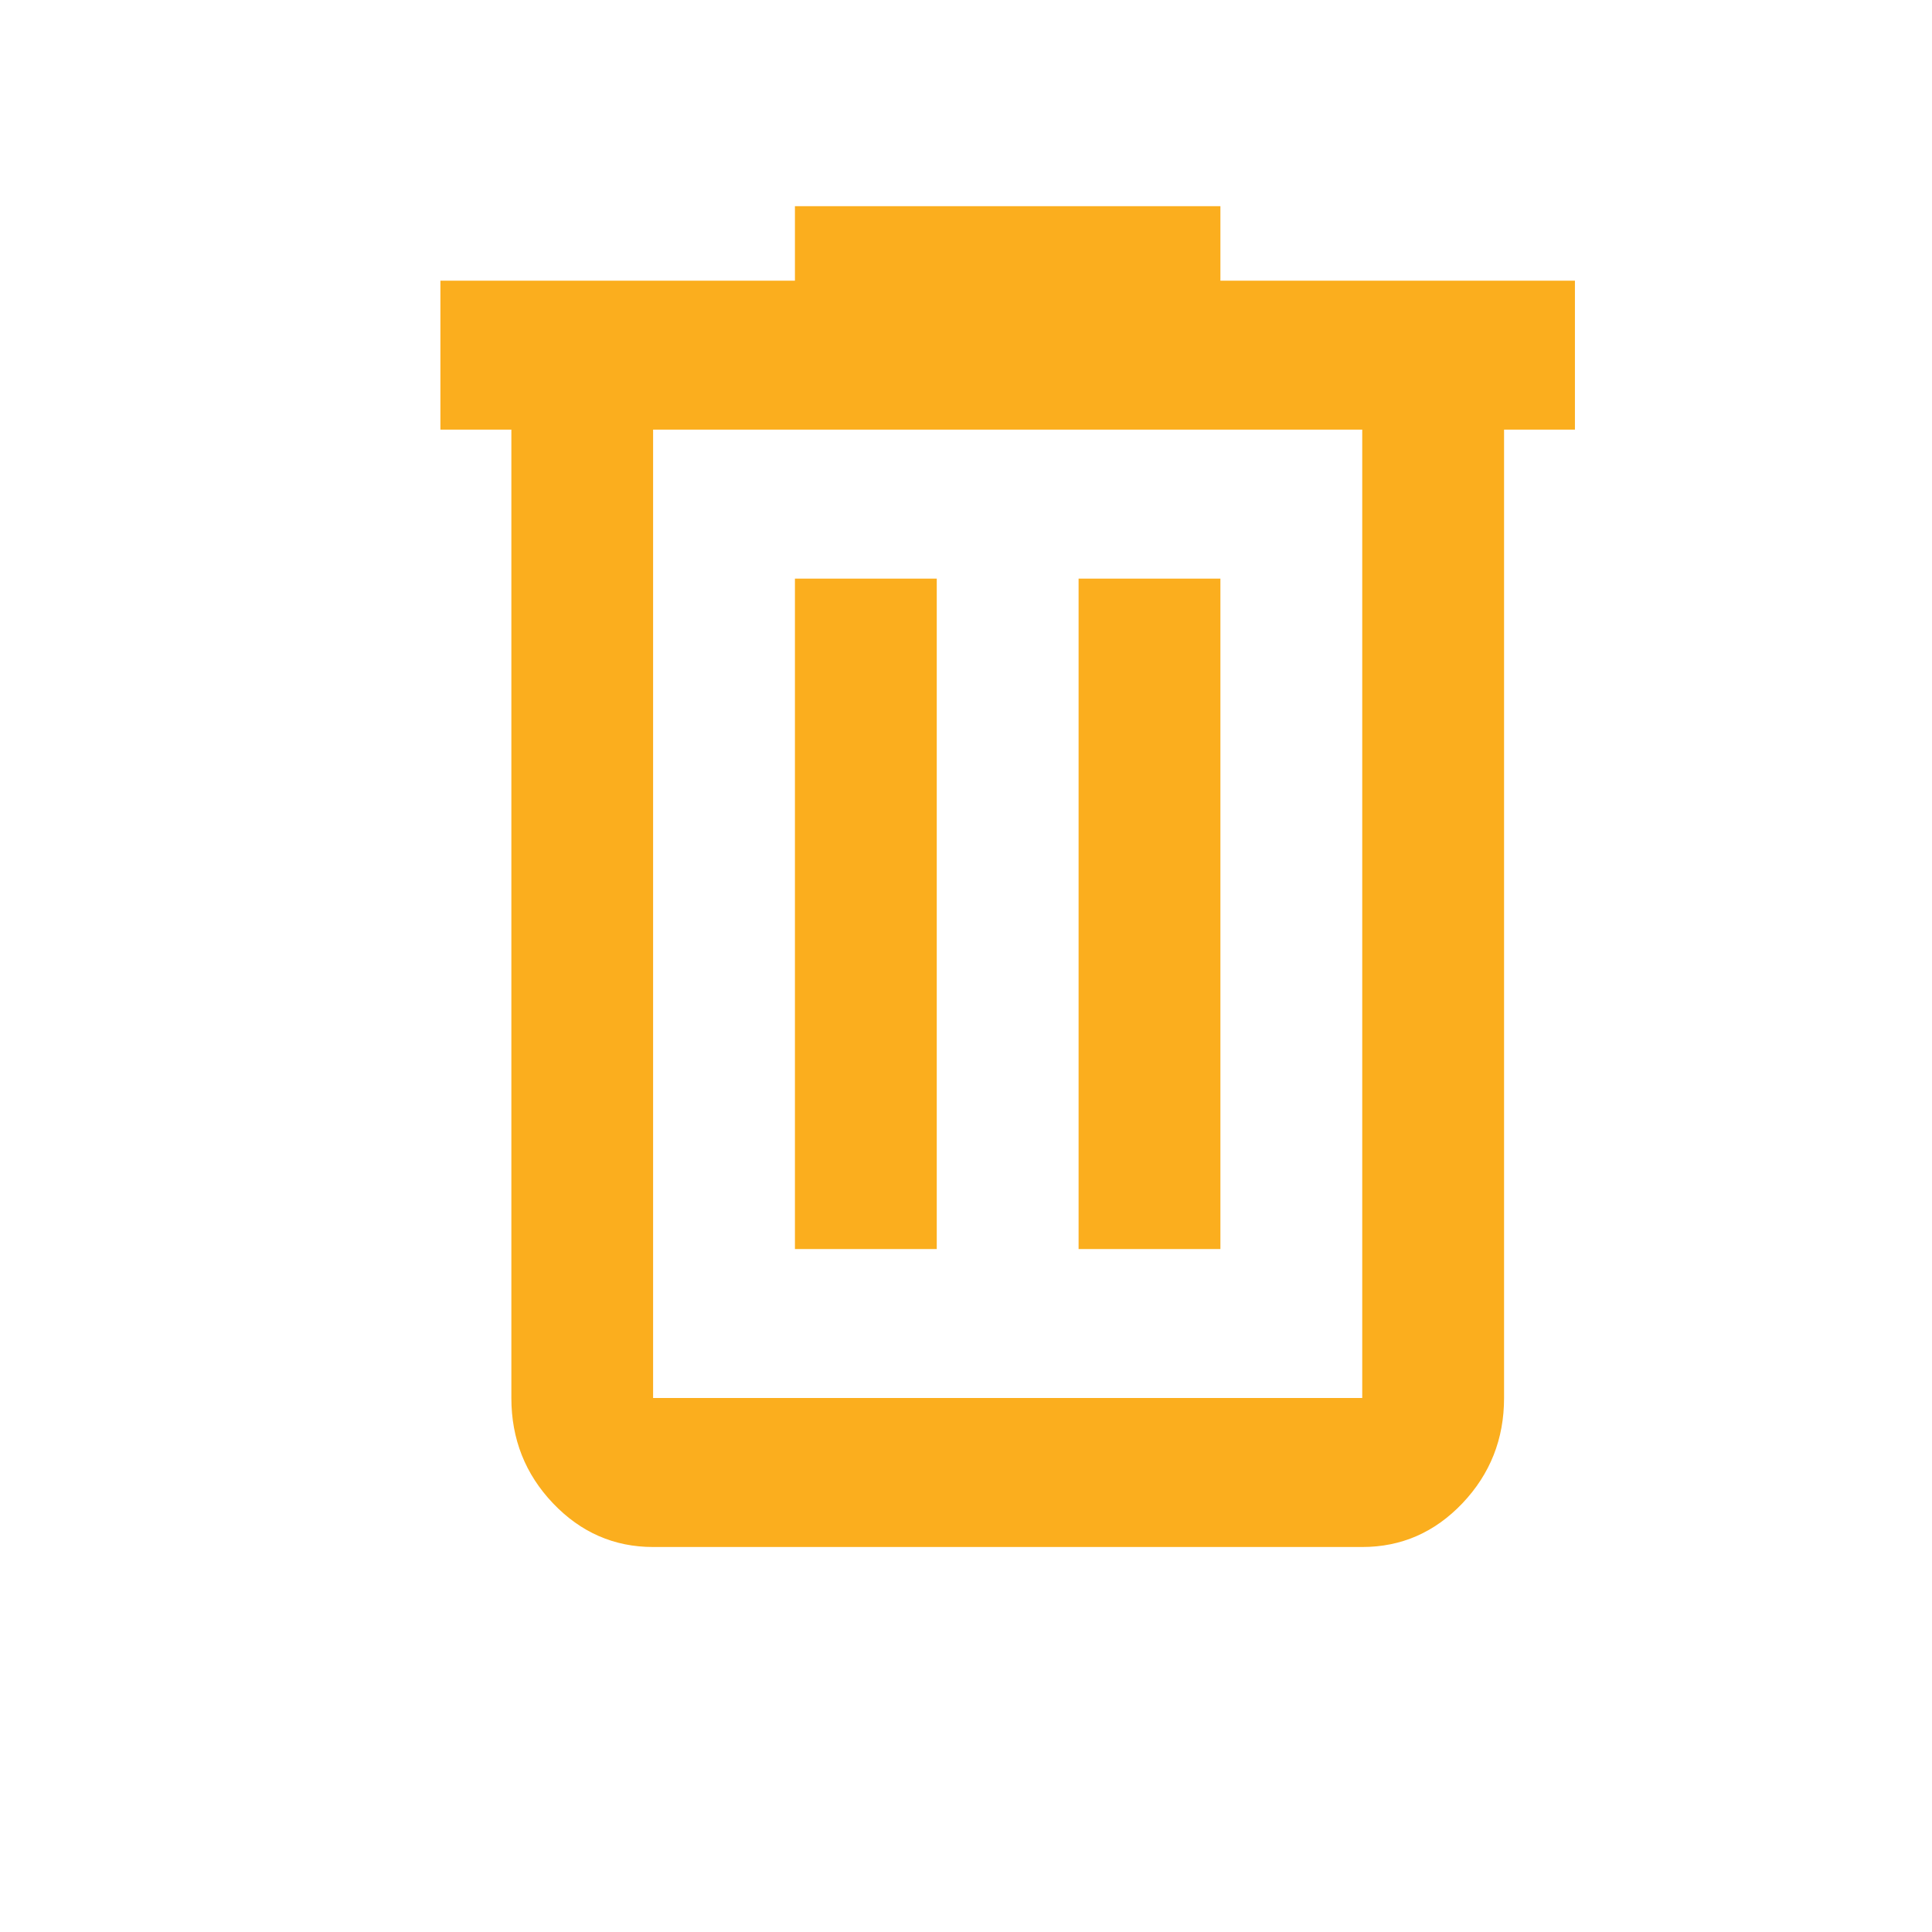 <svg width="22" height="22" viewBox="0 0 22 22" fill="none" xmlns="http://www.w3.org/2000/svg">
<path d="M7.437 17.616C6.993 17.616 6.613 17.45 6.297 17.118C5.981 16.786 5.823 16.386 5.823 15.919V4.892H5.015V3.196H9.052V2.348H13.897V3.196H17.934V4.892H17.127V15.919C17.127 16.386 16.969 16.785 16.653 17.118C16.337 17.45 15.957 17.616 15.512 17.616H7.437ZM15.512 4.892H7.437V15.919H15.512V4.892ZM9.052 14.223H10.667V6.589H9.052V14.223ZM12.282 14.223H13.897V6.589H12.282V14.223Z" fill="#FBAE1E"/>
</svg>
